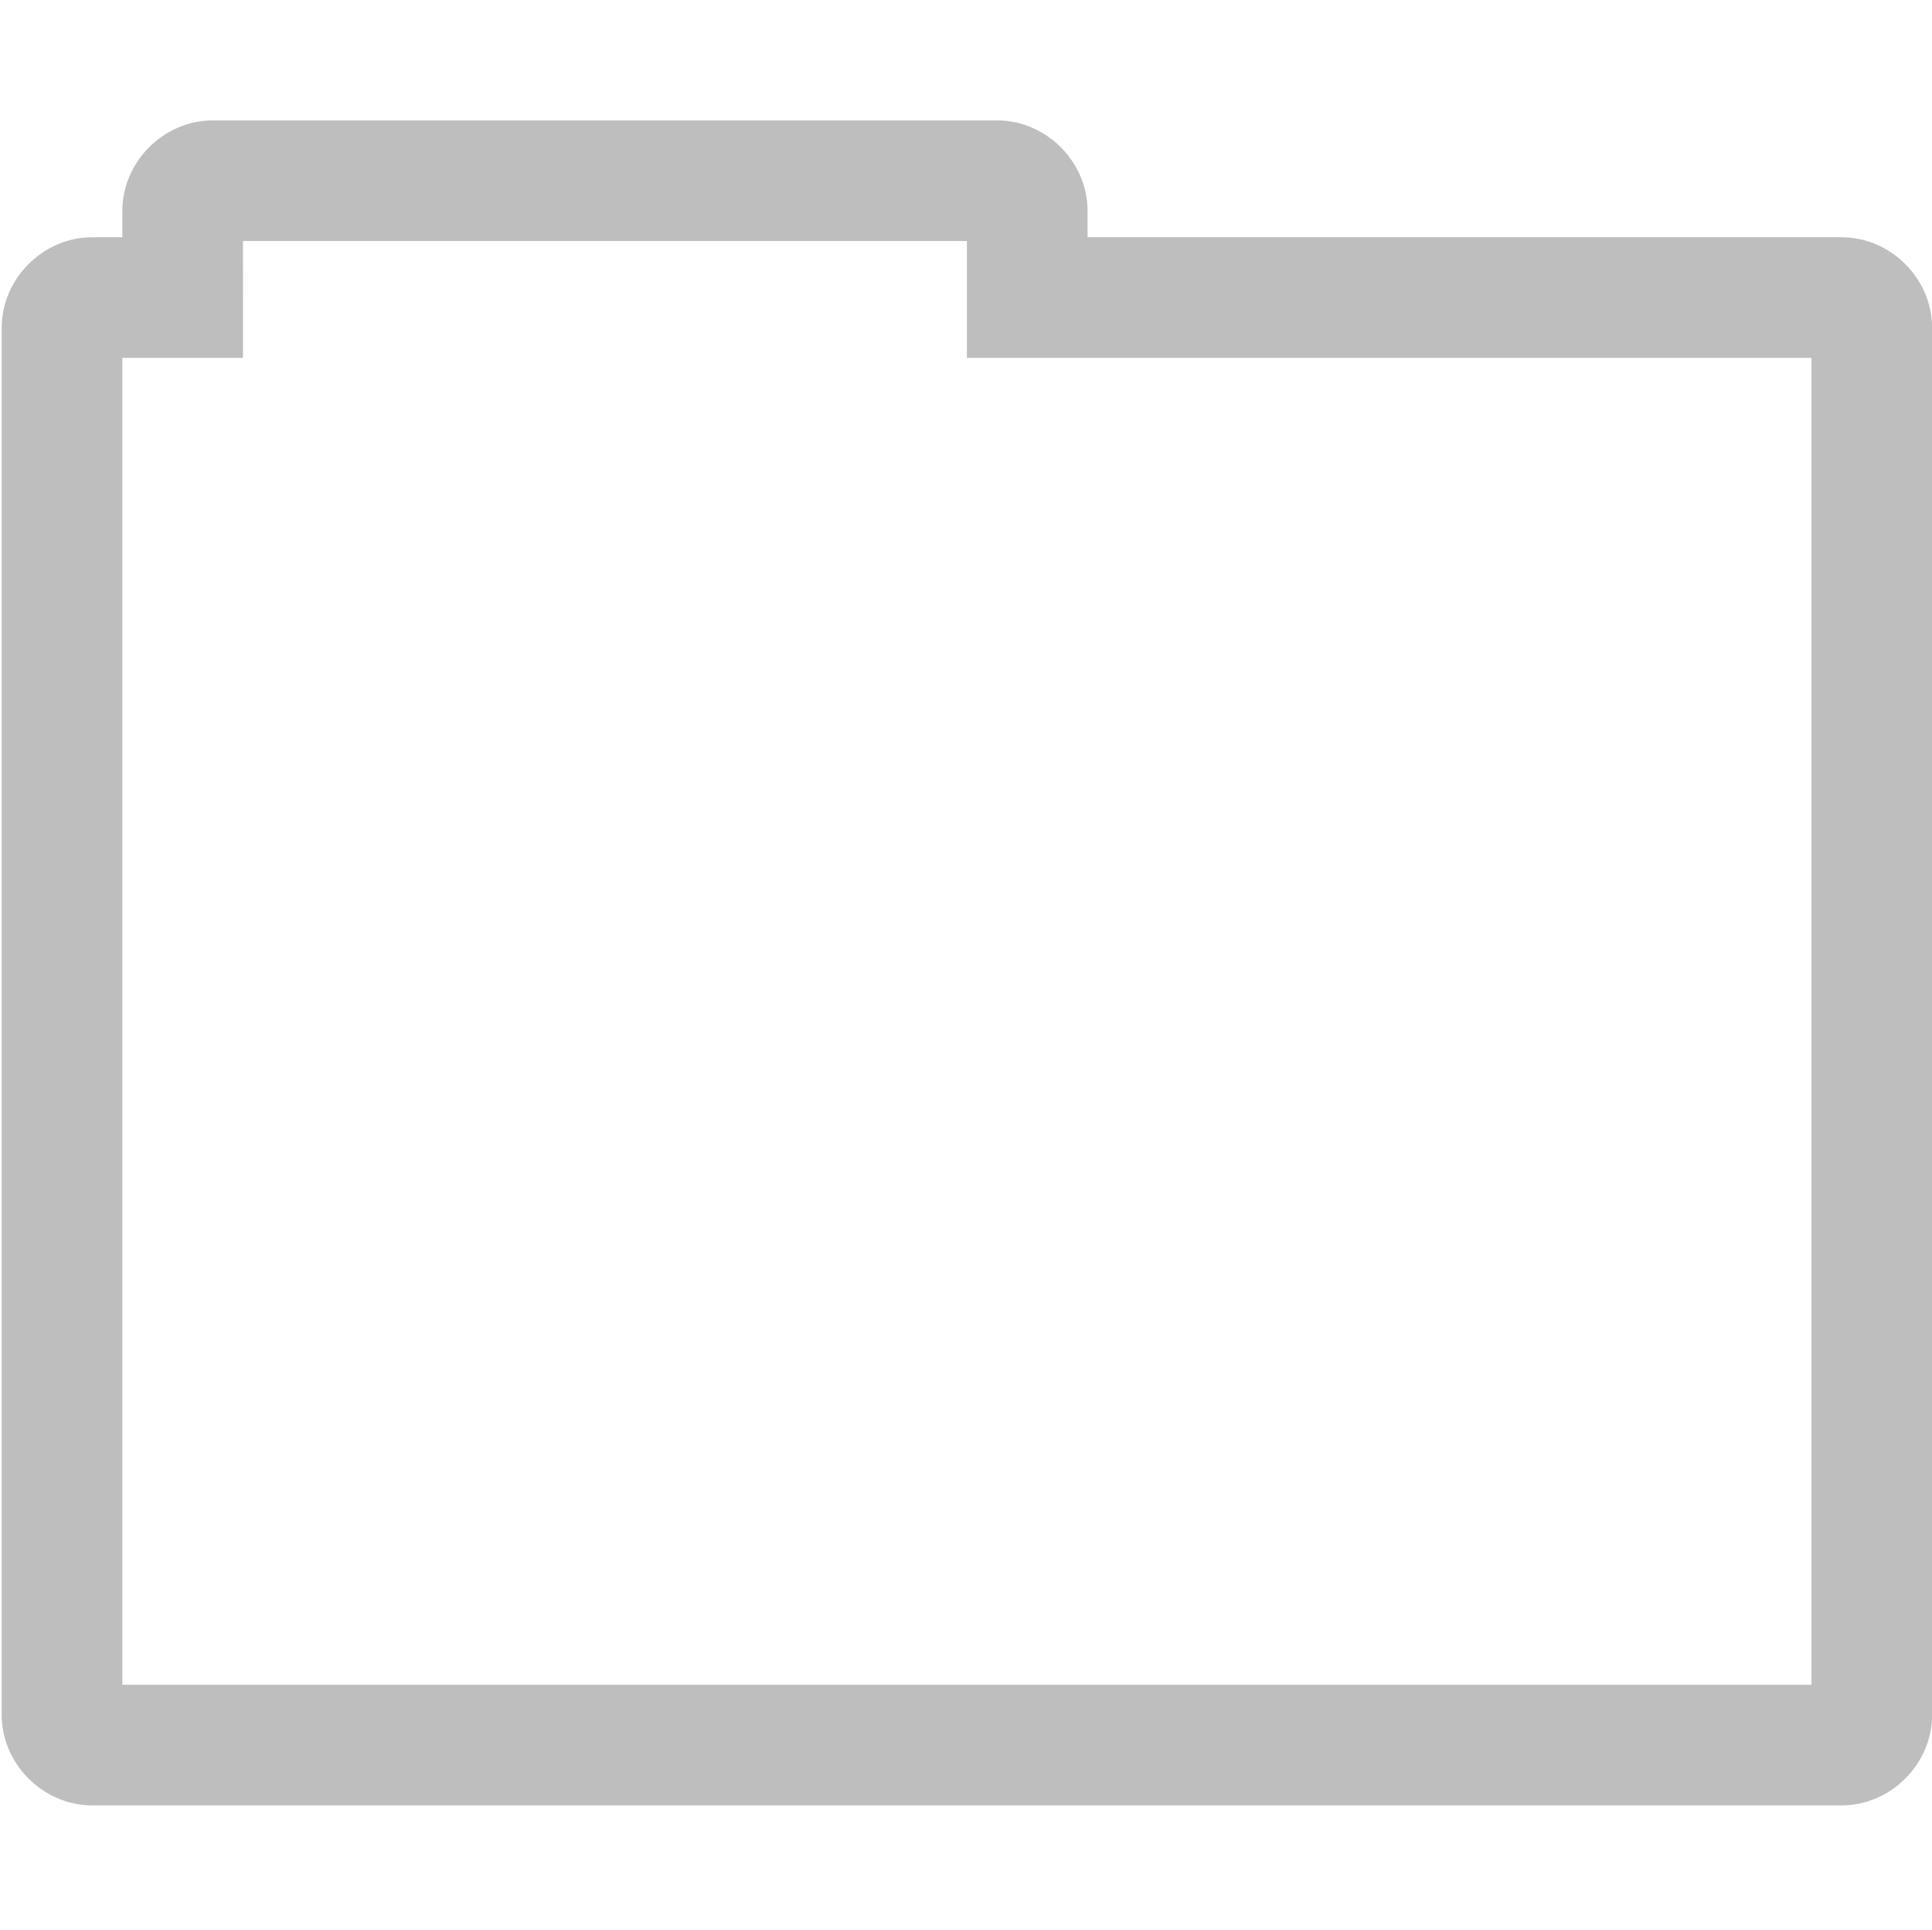 <?xml version="1.0" encoding="UTF-8" standalone="no"?>
<svg
   xmlns:dc="http://purl.org/dc/elements/1.1/"
   xmlns:cc="http://creativecommons.org/ns#"
   xmlns:rdf="http://www.w3.org/1999/02/22-rdf-syntax-ns#"
   xmlns:svg="http://www.w3.org/2000/svg"
   xmlns="http://www.w3.org/2000/svg"
   width="16.013"
   version="1.1"
   id="svg7384"
   height="16">
  <title
     id="title9167">elementary Symbolic Icon Theme</title>
  <defs
     id="defs7386" />
  <g
     transform="translate(-293,362)"
     style="display:inline"
     label="status"
     id="layer9">
    <path
       style="font-size:medium;font-style:normal;font-variant:normal;font-weight:normal;font-stretch:normal;text-indent:0;text-align:start;text-decoration:none;line-height:normal;letter-spacing:normal;word-spacing:normal;text-transform:none;direction:ltr;block-progression:tb;writing-mode:lr-tb;text-anchor:start;baseline-shift:baseline;color:#000000;fill:#bebebe;fill-opacity:1;stroke:none;stroke-width:1;marker:none;visibility:visible;display:inline;overflow:visible;enable-background:accumulate;font-family:Sans;-inkscape-font-specification:Sans"
       id="path22918"
       d="m 294.764,-361.002 c -0.407,0 -0.75,0.343 -0.75,0.75 l 0,0.219 -0.25,0 c -0.407,0 -0.75,0.343 -0.75,0.75 l 0,11.5 c 0,0.407 0.343,0.75 0.75,0.75 l 14.5,0 c 0.407,0 0.75,-0.343 0.75,-0.75 l 0,-11.5 c 0,-0.407 -0.343,-0.75 -0.75,-0.75 l -6.25,0 0,-0.219 c 0,-0.407 -0.343,-0.75 -0.75,-0.75 z m 0.25,1 6,0 0,0.469 0,0.5 0.5,0 6.5,0 0,11 -14,0 0,-11 0.5,0 0.5,0 0,-0.5 z" />
  </g>
  <g
     transform="translate(-293,362)"
     style="display:inline"
     id="layer10" />
  <g
     transform="translate(-293,362)"
     style="display:inline"
     id="layer13" />
  <g
     transform="translate(-293,362)"
     id="layer14" />
  <g
     transform="translate(-293,362)"
     style="display:inline"
     id="layer15" />
  <g
     transform="translate(-293,362)"
     style="display:inline"
     id="g71291" />
  <g
     transform="translate(-293,362)"
     style="display:inline"
     id="layer12" />
</svg>

